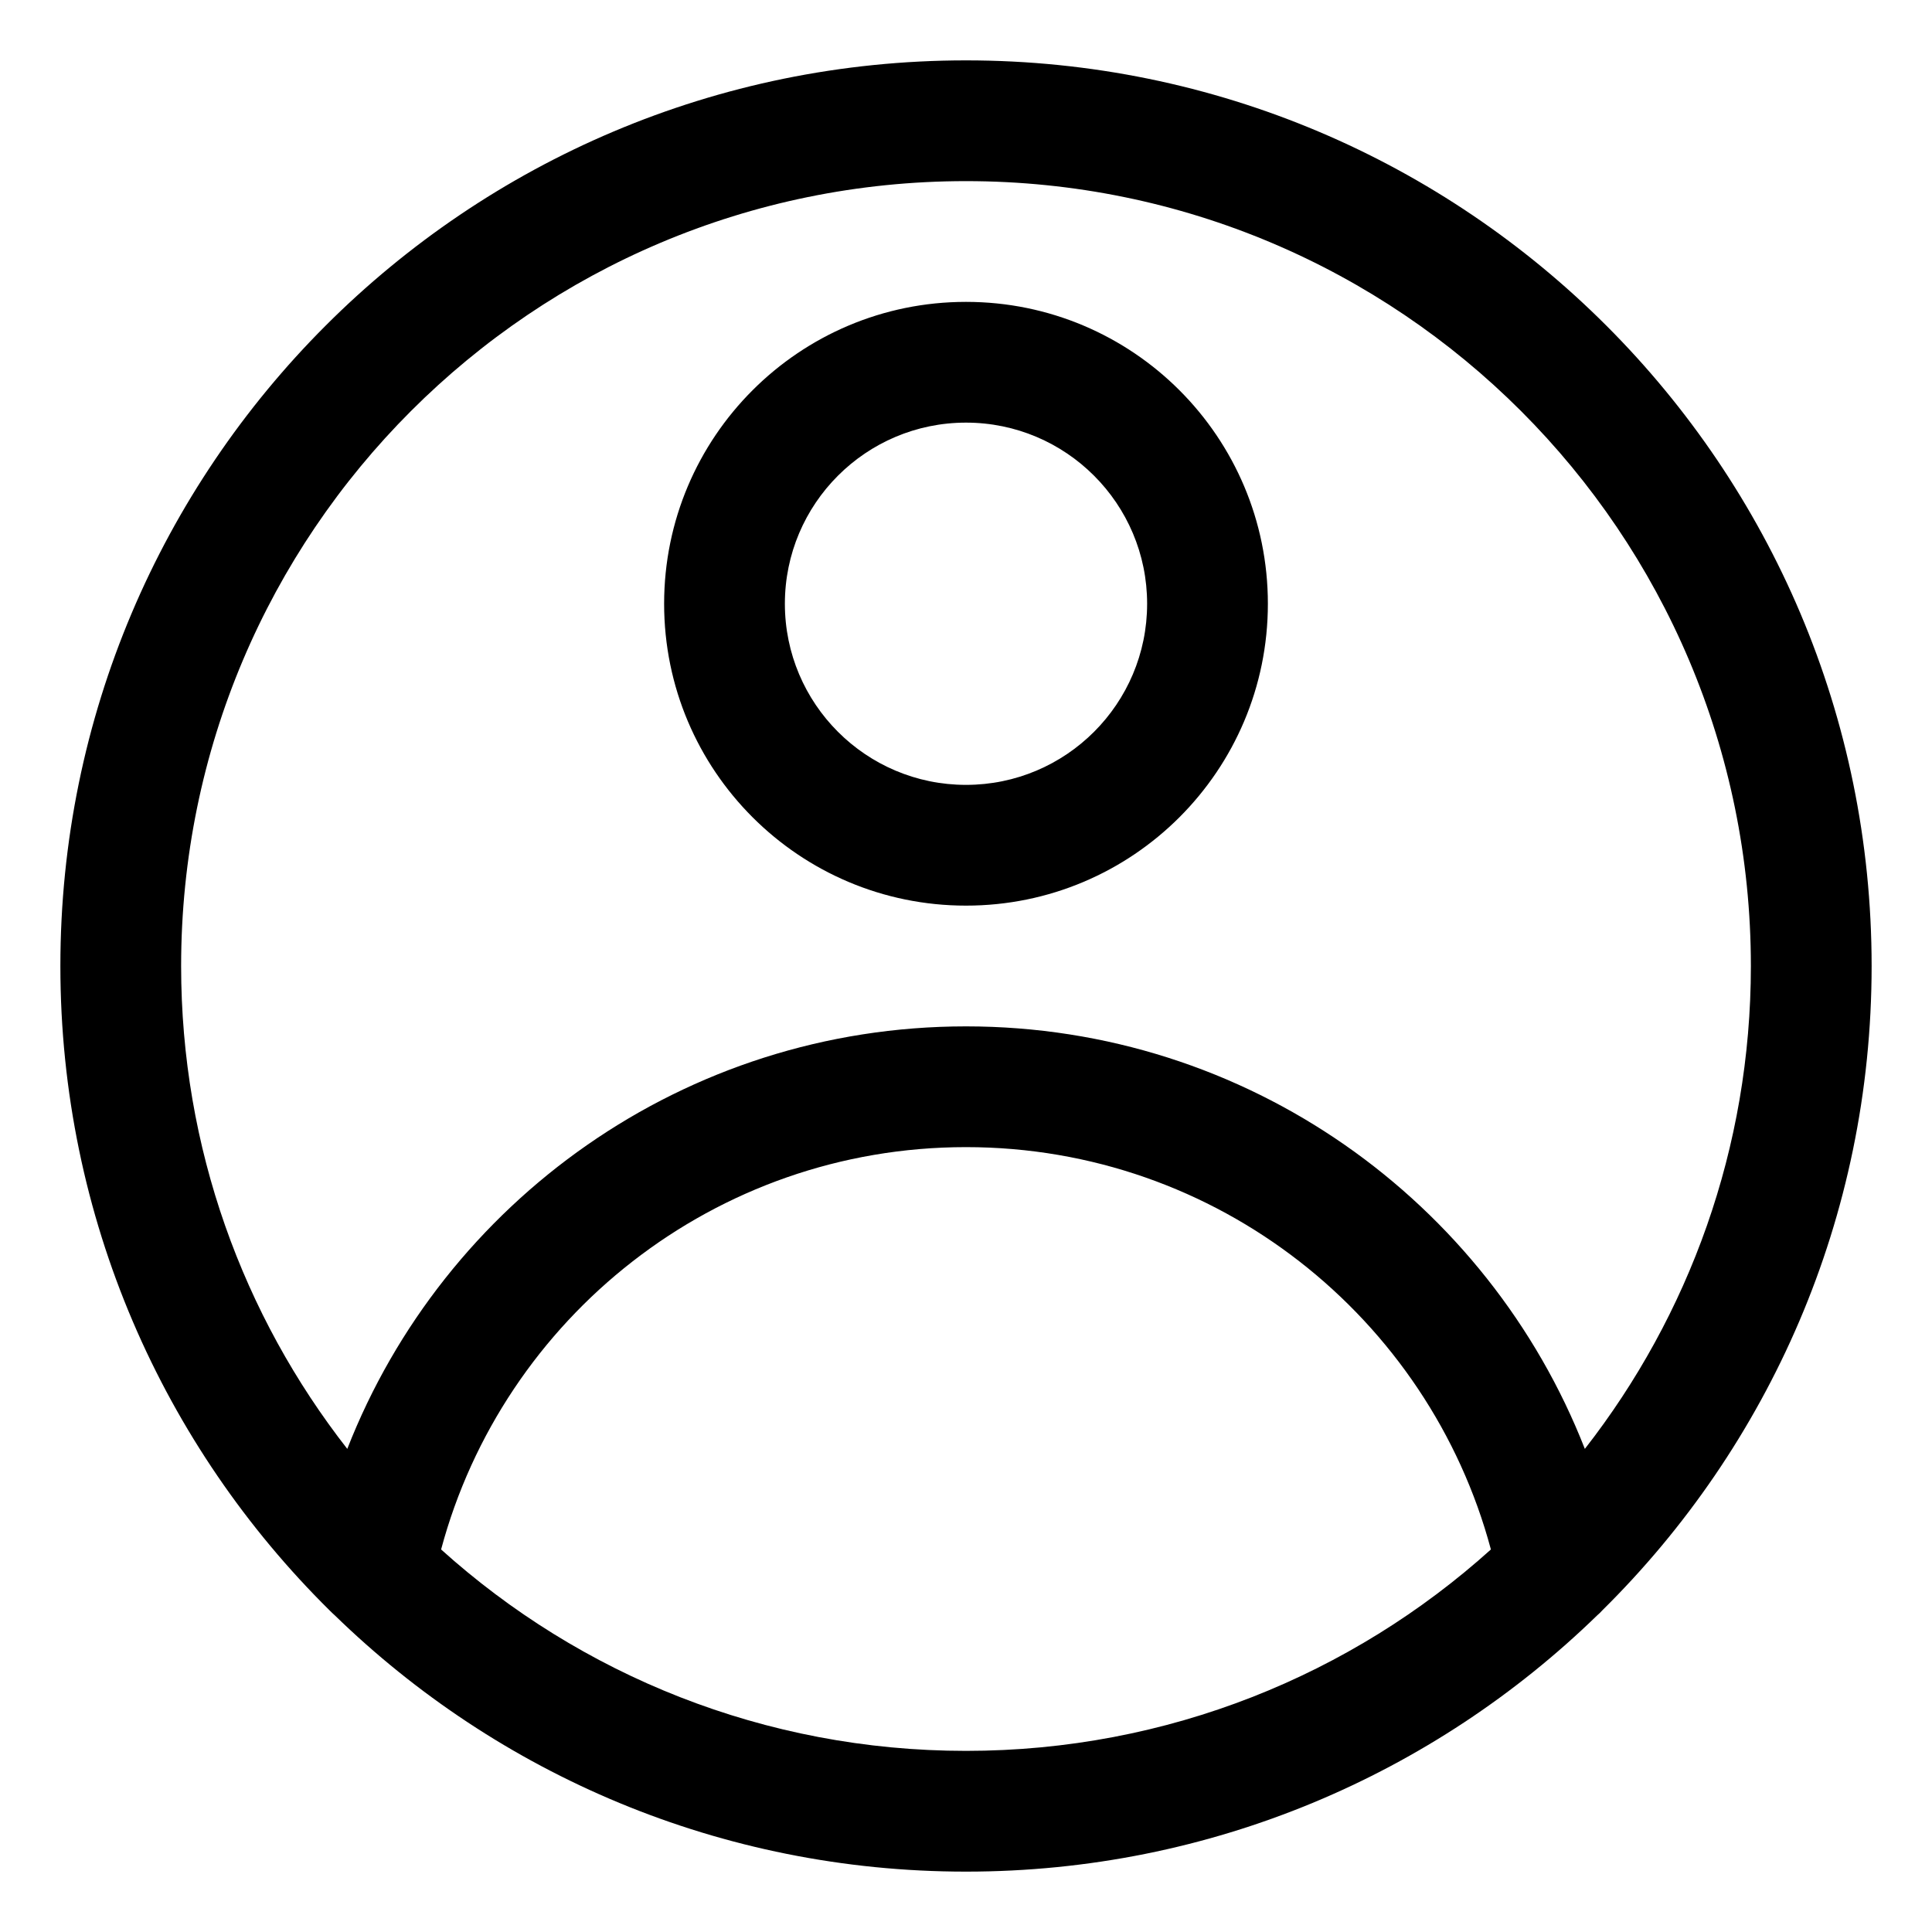 <svg width="16" height="16" viewBox="0 0 16 16" fill="none" xmlns="http://www.w3.org/2000/svg">
<g clip-path="url(#clip0_430_10613)">
<path fill-rule="evenodd" clip-rule="evenodd" d="M8 1.5C4.41 1.5 1.5 4.41 1.5 8C1.5 9.508 2.014 10.896 2.876 11.999C3.676 9.951 5.668 8.5 8 8.5C10.332 8.5 12.324 9.951 13.125 11.999C13.986 10.896 14.5 9.508 14.5 8C14.5 4.41 11.59 1.5 8 1.5ZM13.27 13.336C14.647 11.976 15.5 10.088 15.5 8C15.5 3.858 12.142 0.5 8 0.5C3.858 0.5 0.5 3.858 0.5 8C0.5 10.089 1.354 11.978 2.731 13.338C2.744 13.351 2.757 13.364 2.771 13.376C4.122 14.691 5.966 15.5 8 15.5C10.033 15.5 11.877 14.691 13.228 13.377C13.243 13.364 13.257 13.351 13.27 13.336ZM12.347 12.832C11.833 10.913 10.081 9.5 8 9.5C5.919 9.5 4.167 10.913 3.653 12.832C4.804 13.869 6.329 14.5 8 14.5C9.671 14.5 11.196 13.869 12.347 12.832ZM8 3.5C7.172 3.5 6.5 4.172 6.5 5C6.5 5.828 7.172 6.5 8 6.5C8.828 6.5 9.5 5.828 9.5 5C9.5 4.172 8.828 3.5 8 3.5ZM5.5 5C5.5 3.619 6.619 2.5 8 2.5C9.381 2.5 10.5 3.619 10.5 5C10.5 6.381 9.381 7.5 8 7.5C6.619 7.5 5.5 6.381 5.5 5Z" fill="currentColor"/>
</g>
<defs>
<clipPath id="clip0_430_10613">
<rect width="16" height="16" fill="white"/>
</clipPath>
</defs>
</svg>
